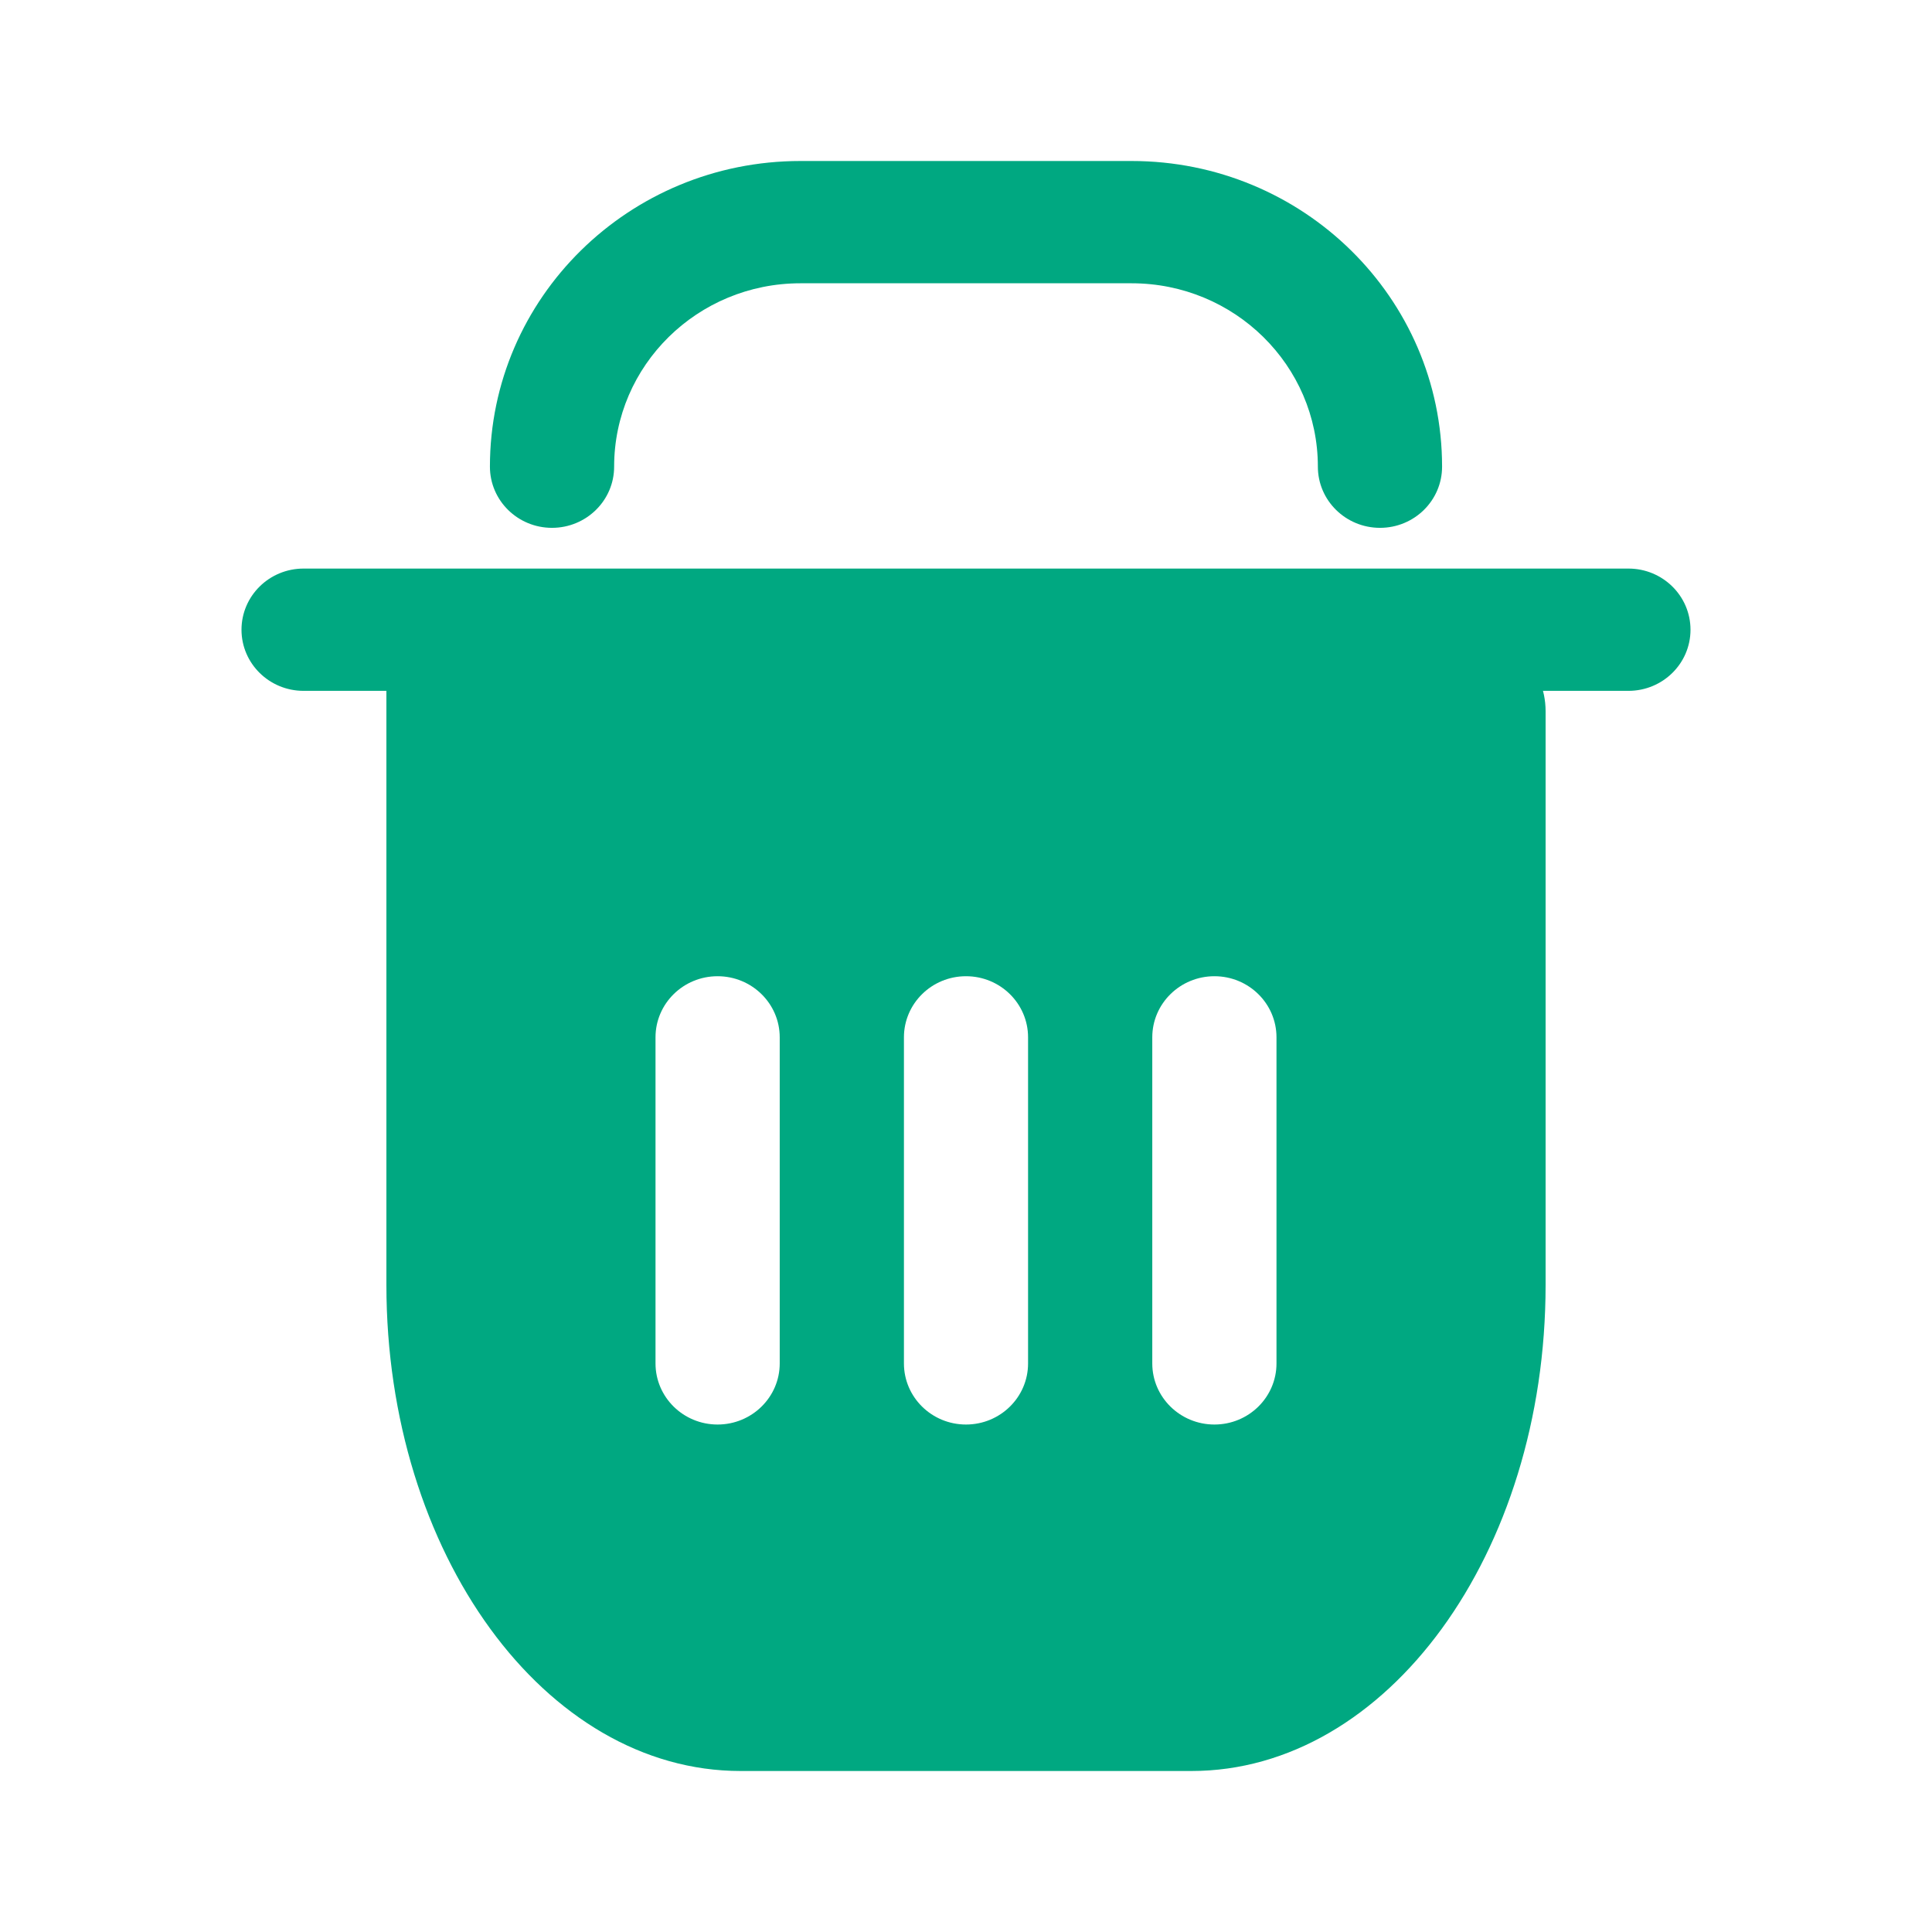 <svg width="24" height="24" viewBox="0 0 24 24" fill="none" xmlns="http://www.w3.org/2000/svg">
<path fill-rule="evenodd" clip-rule="evenodd" d="M3 7.823C3 7.403 3.345 7.063 3.771 7.063H20.229C20.655 7.063 21 7.403 21 7.823C21 8.242 20.655 8.582 20.229 8.582H3.771C3.345 8.582 3 8.242 3 7.823Z" fill="#00A881"/>
<path fill-rule="evenodd" clip-rule="evenodd" d="M9.943 3.519C8.665 3.519 7.629 4.539 7.629 5.797C7.629 6.217 7.283 6.557 6.857 6.557C6.431 6.557 6.086 6.217 6.086 5.797C6.086 3.7 7.813 2 9.943 2H14.057C16.187 2 17.914 3.7 17.914 5.797C17.914 6.217 17.569 6.557 17.143 6.557C16.717 6.557 16.371 6.217 16.371 5.797C16.371 4.539 15.335 3.519 14.057 3.519H9.943Z" fill="#00A881"/>
<path fill-rule="evenodd" clip-rule="evenodd" d="M19.2 15.961C19.2 19.296 17.23 22 14.8 22H9.2C6.77 22 4.8 19.296 4.8 15.961L4.8 8.329C4.8 8.049 5.03 7.823 5.314 7.823H18.171C18.739 7.823 19.2 8.276 19.2 8.835V15.961ZM9.686 12.886C9.686 12.467 9.34 12.127 8.914 12.127C8.488 12.127 8.143 12.467 8.143 12.886L8.143 16.937C8.143 17.356 8.488 17.696 8.914 17.696C9.34 17.696 9.686 17.356 9.686 16.937L9.686 12.886ZM15.086 12.127C15.512 12.127 15.857 12.467 15.857 12.886V16.937C15.857 17.356 15.512 17.696 15.086 17.696C14.66 17.696 14.314 17.356 14.314 16.937V12.886C14.314 12.467 14.66 12.127 15.086 12.127ZM12.771 12.886C12.771 12.467 12.426 12.127 12 12.127C11.574 12.127 11.229 12.467 11.229 12.886V16.937C11.229 17.356 11.574 17.696 12 17.696C12.426 17.696 12.771 17.356 12.771 16.937V12.886Z" fill="#00A881"/>
</svg>
